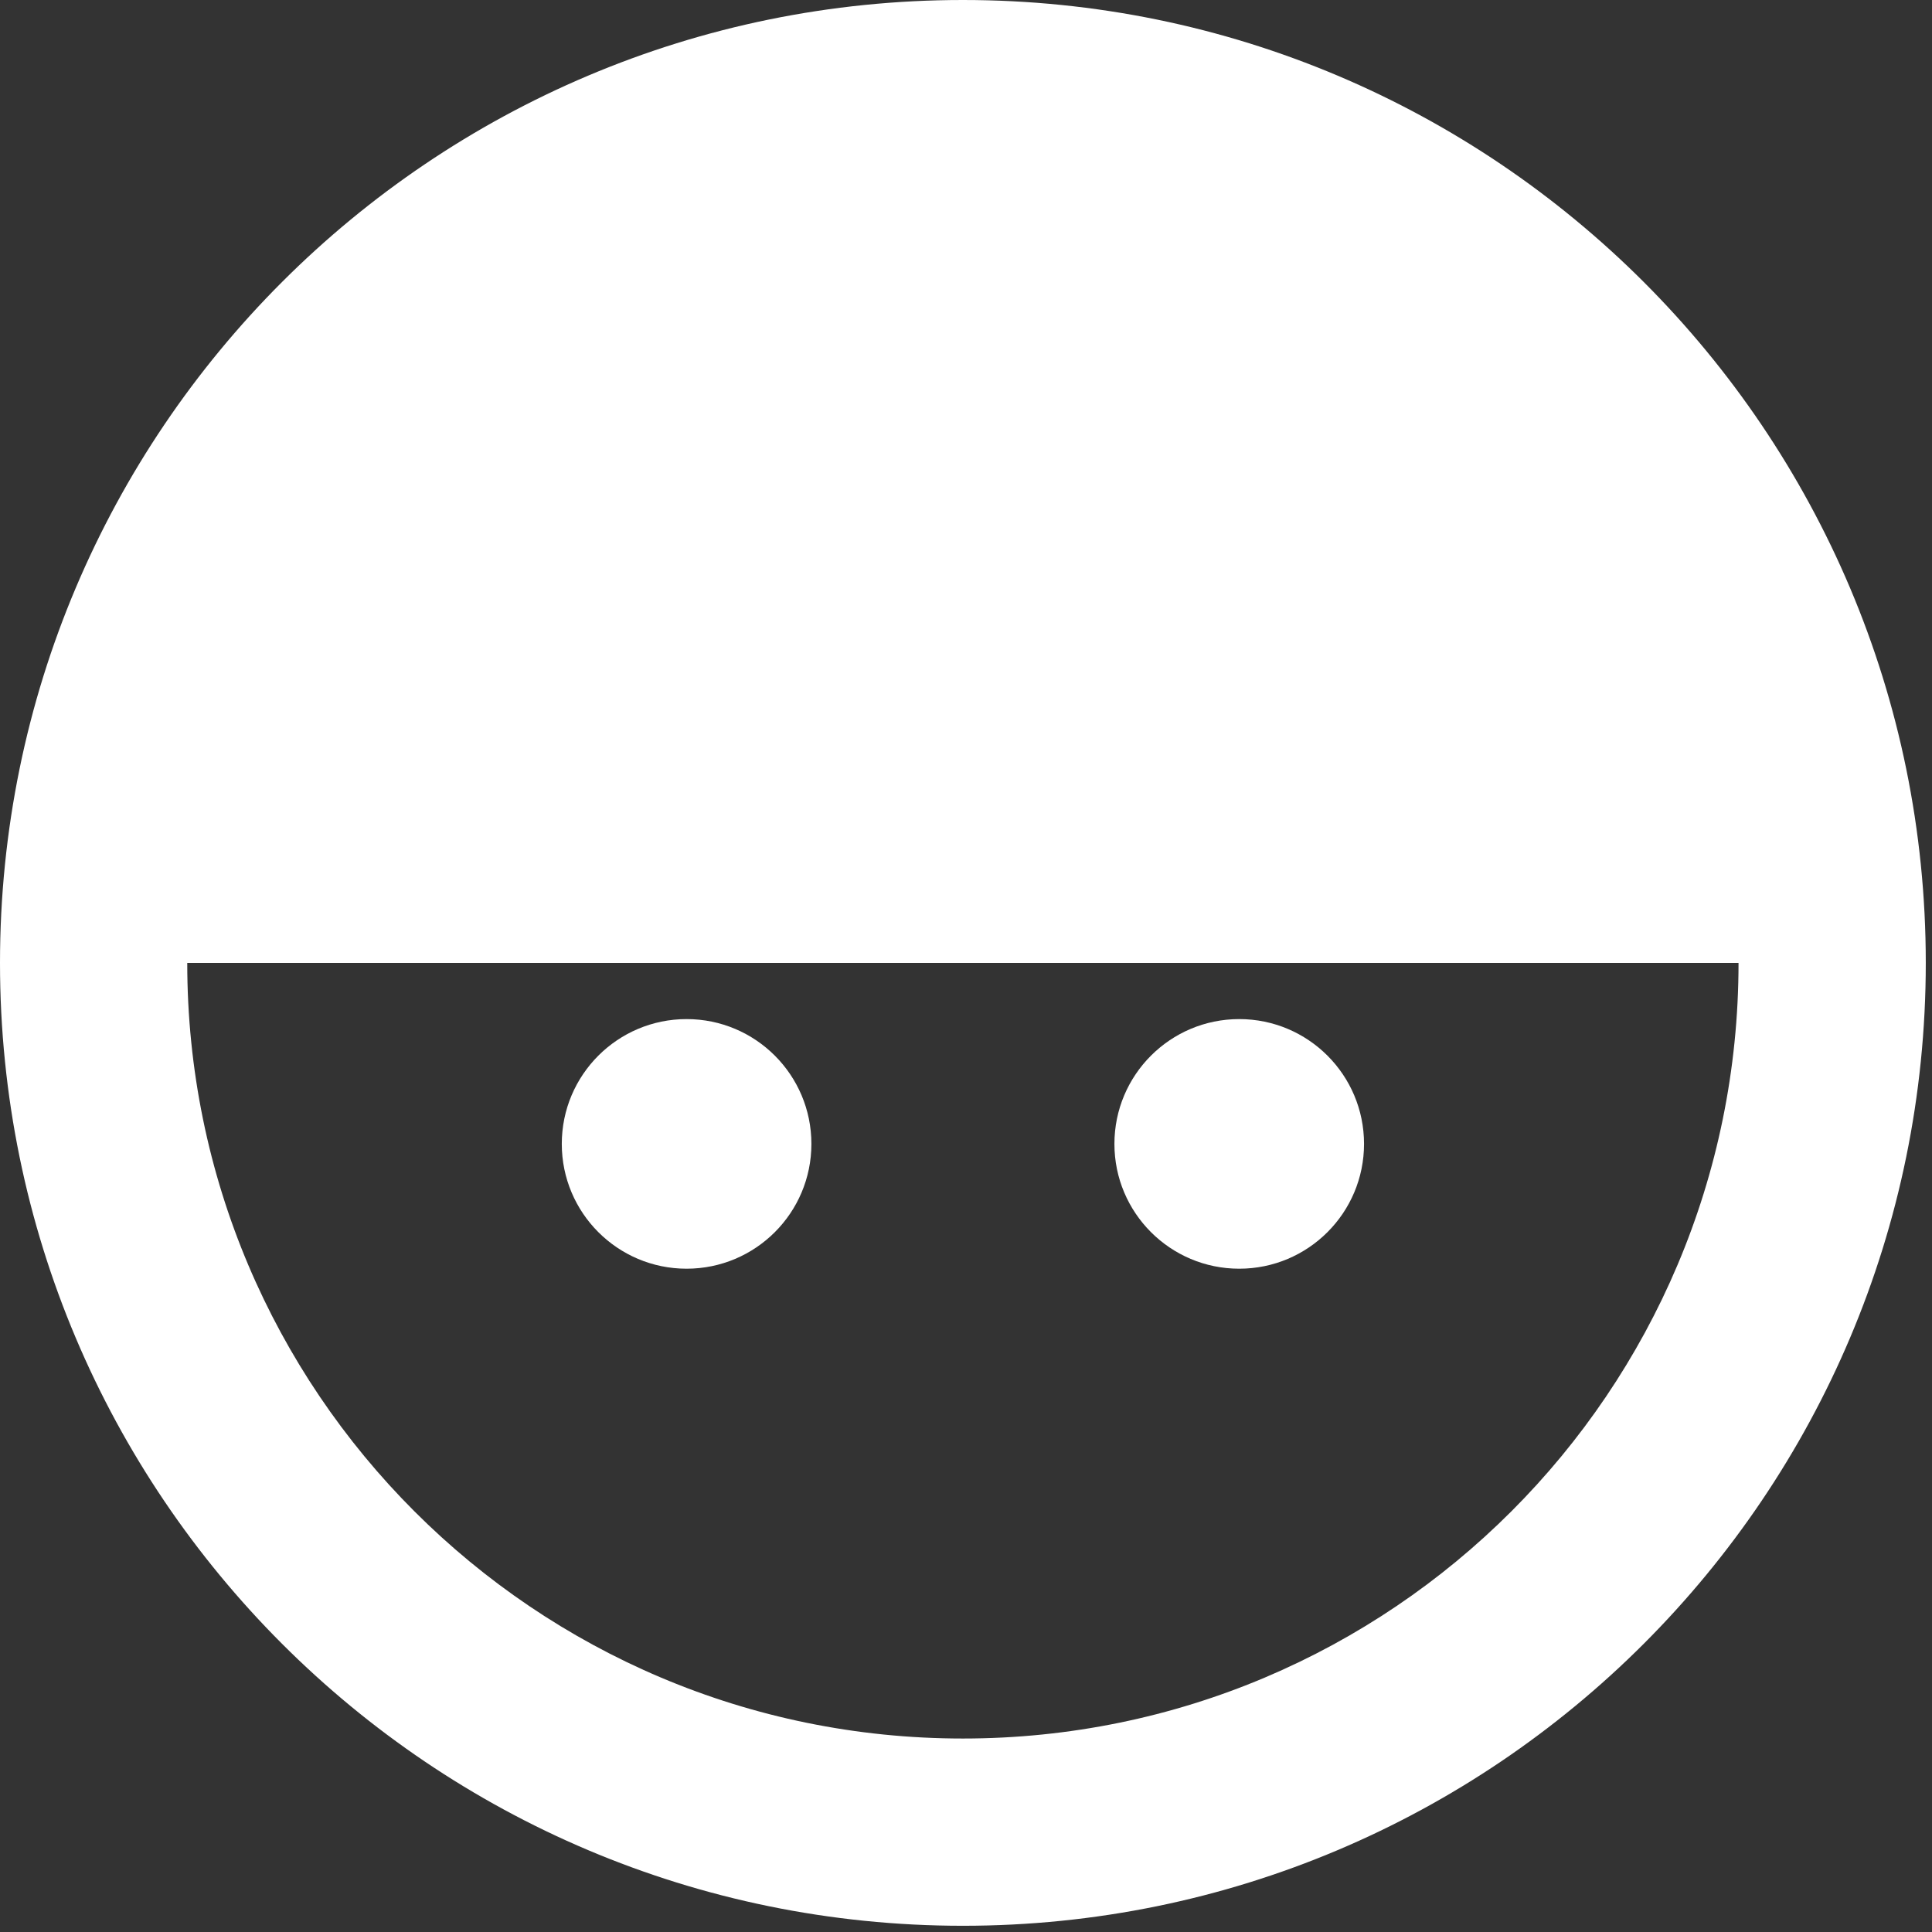 <svg xmlns="http://www.w3.org/2000/svg" xmlns:xlink="http://www.w3.org/1999/xlink" version="1.1" id="Layer_1" x="0px" y="0px" width="100px" height="100px" viewBox="0 0 100 100" enable-background="new 0 0 100 100" xml:space="preserve">
<rect x="0" y="0" width="100" height="100" fill="#333333" stroke="none"/>
<g>
	<path fill="#ffffff" d="M49.839,0C22.313,0,0,22.314,0,49.839c0,27.526,22.313,49.839,49.839,49.839s49.839-22.313,49.839-49.839   C99.679,22.314,77.365,0,49.839,0z M49.839,89.986c-22.173,0-40.147-17.974-40.147-40.147h80.294   C89.986,72.013,72.013,89.986,49.839,89.986z"/>
	<circle fill="#ffffff" cx="35.538" cy="59.208" r="6.46"/>
	<circle fill="#ffffff" cx="64.142" cy="59.208" r="6.46"/>
</g>
</svg>